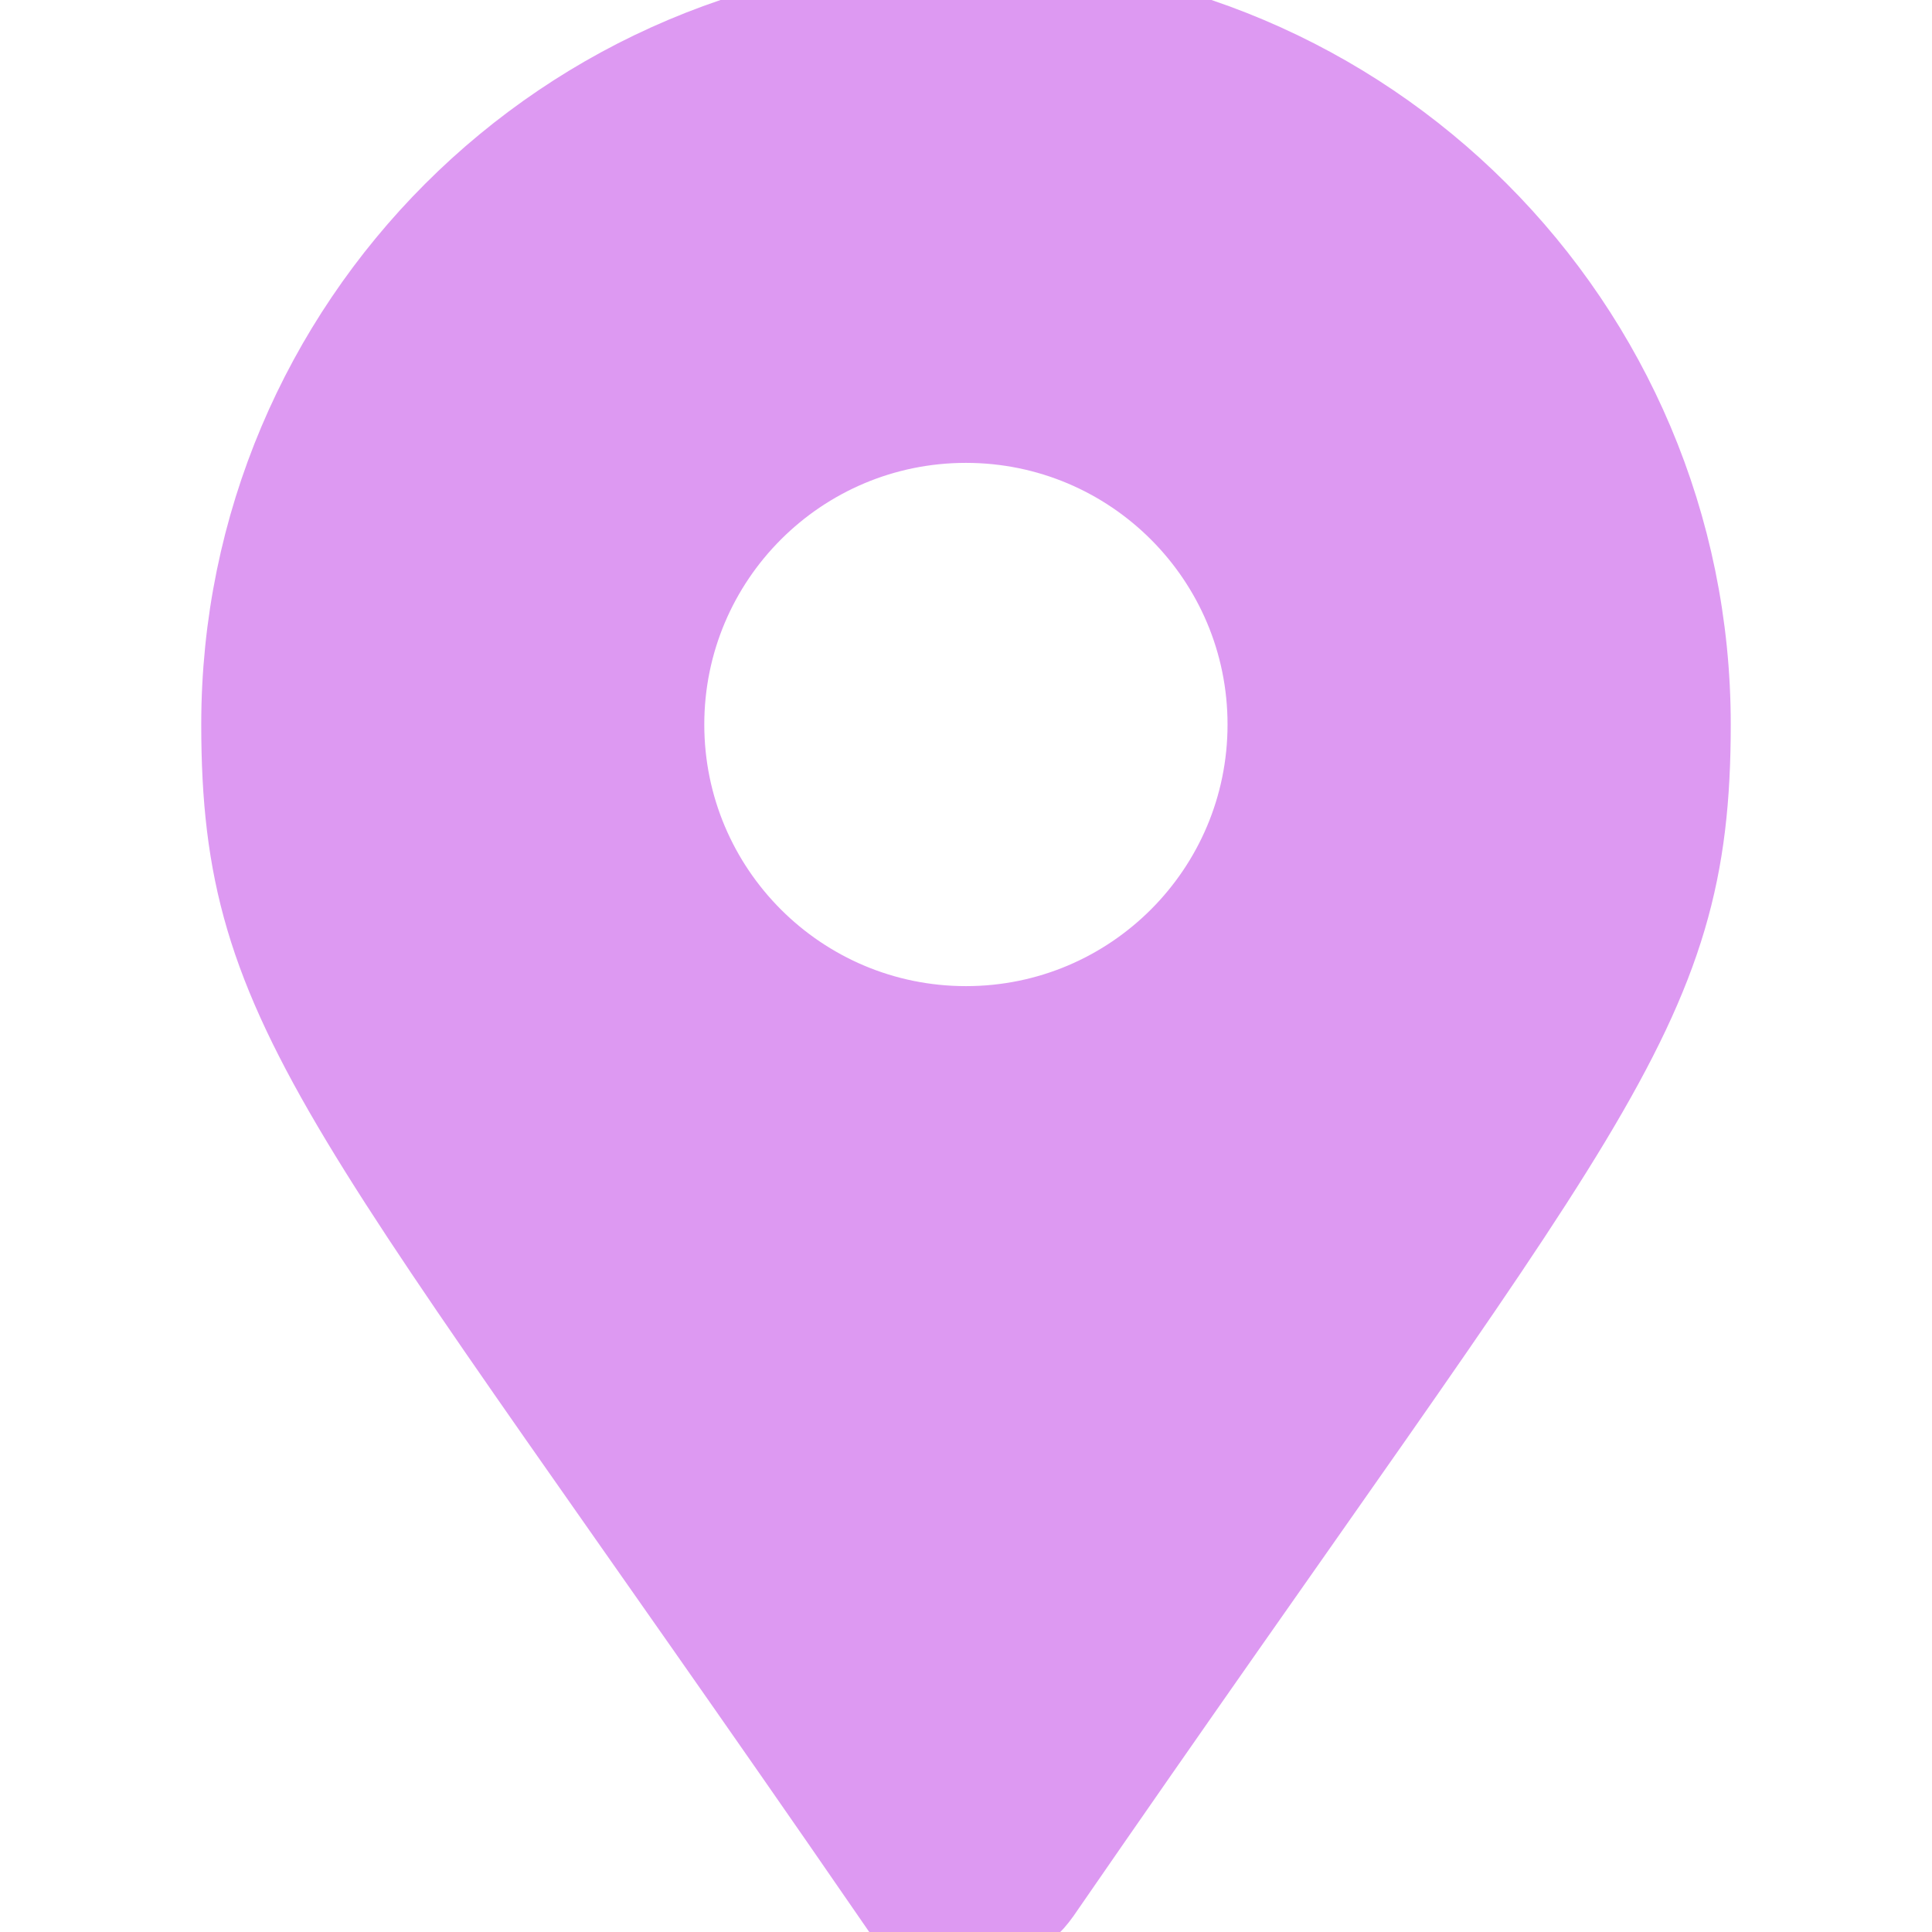 <svg fill="#dd99f2" viewBox="-3 0 24 24" xmlns="http://www.w3.org/2000/svg" stroke="#dd99f2"><g id="SVGRepo_bgCarrier" stroke-width="0"></g><g id="SVGRepo_tracerCarrier" stroke-linecap="round" stroke-linejoin="round"></g><g id="SVGRepo_iconCarrier"><path d="m8.075 23.52c-6.811-9.878-8.075-10.891-8.075-14.52 0-4.971 4.029-9 9-9s9 4.029 9 9c0 3.629-1.264 4.64-8.075 14.516-.206.294-.543.484-.925.484s-.719-.19-.922-.48l-.002-.004zm.925-10.77c2.07 0 3.749-1.679 3.749-3.75s-1.679-3.75-3.75-3.75-3.75 1.679-3.75 3.75c0 2.071 1.679 3.75 3.75 3.75z"></path></g></svg>